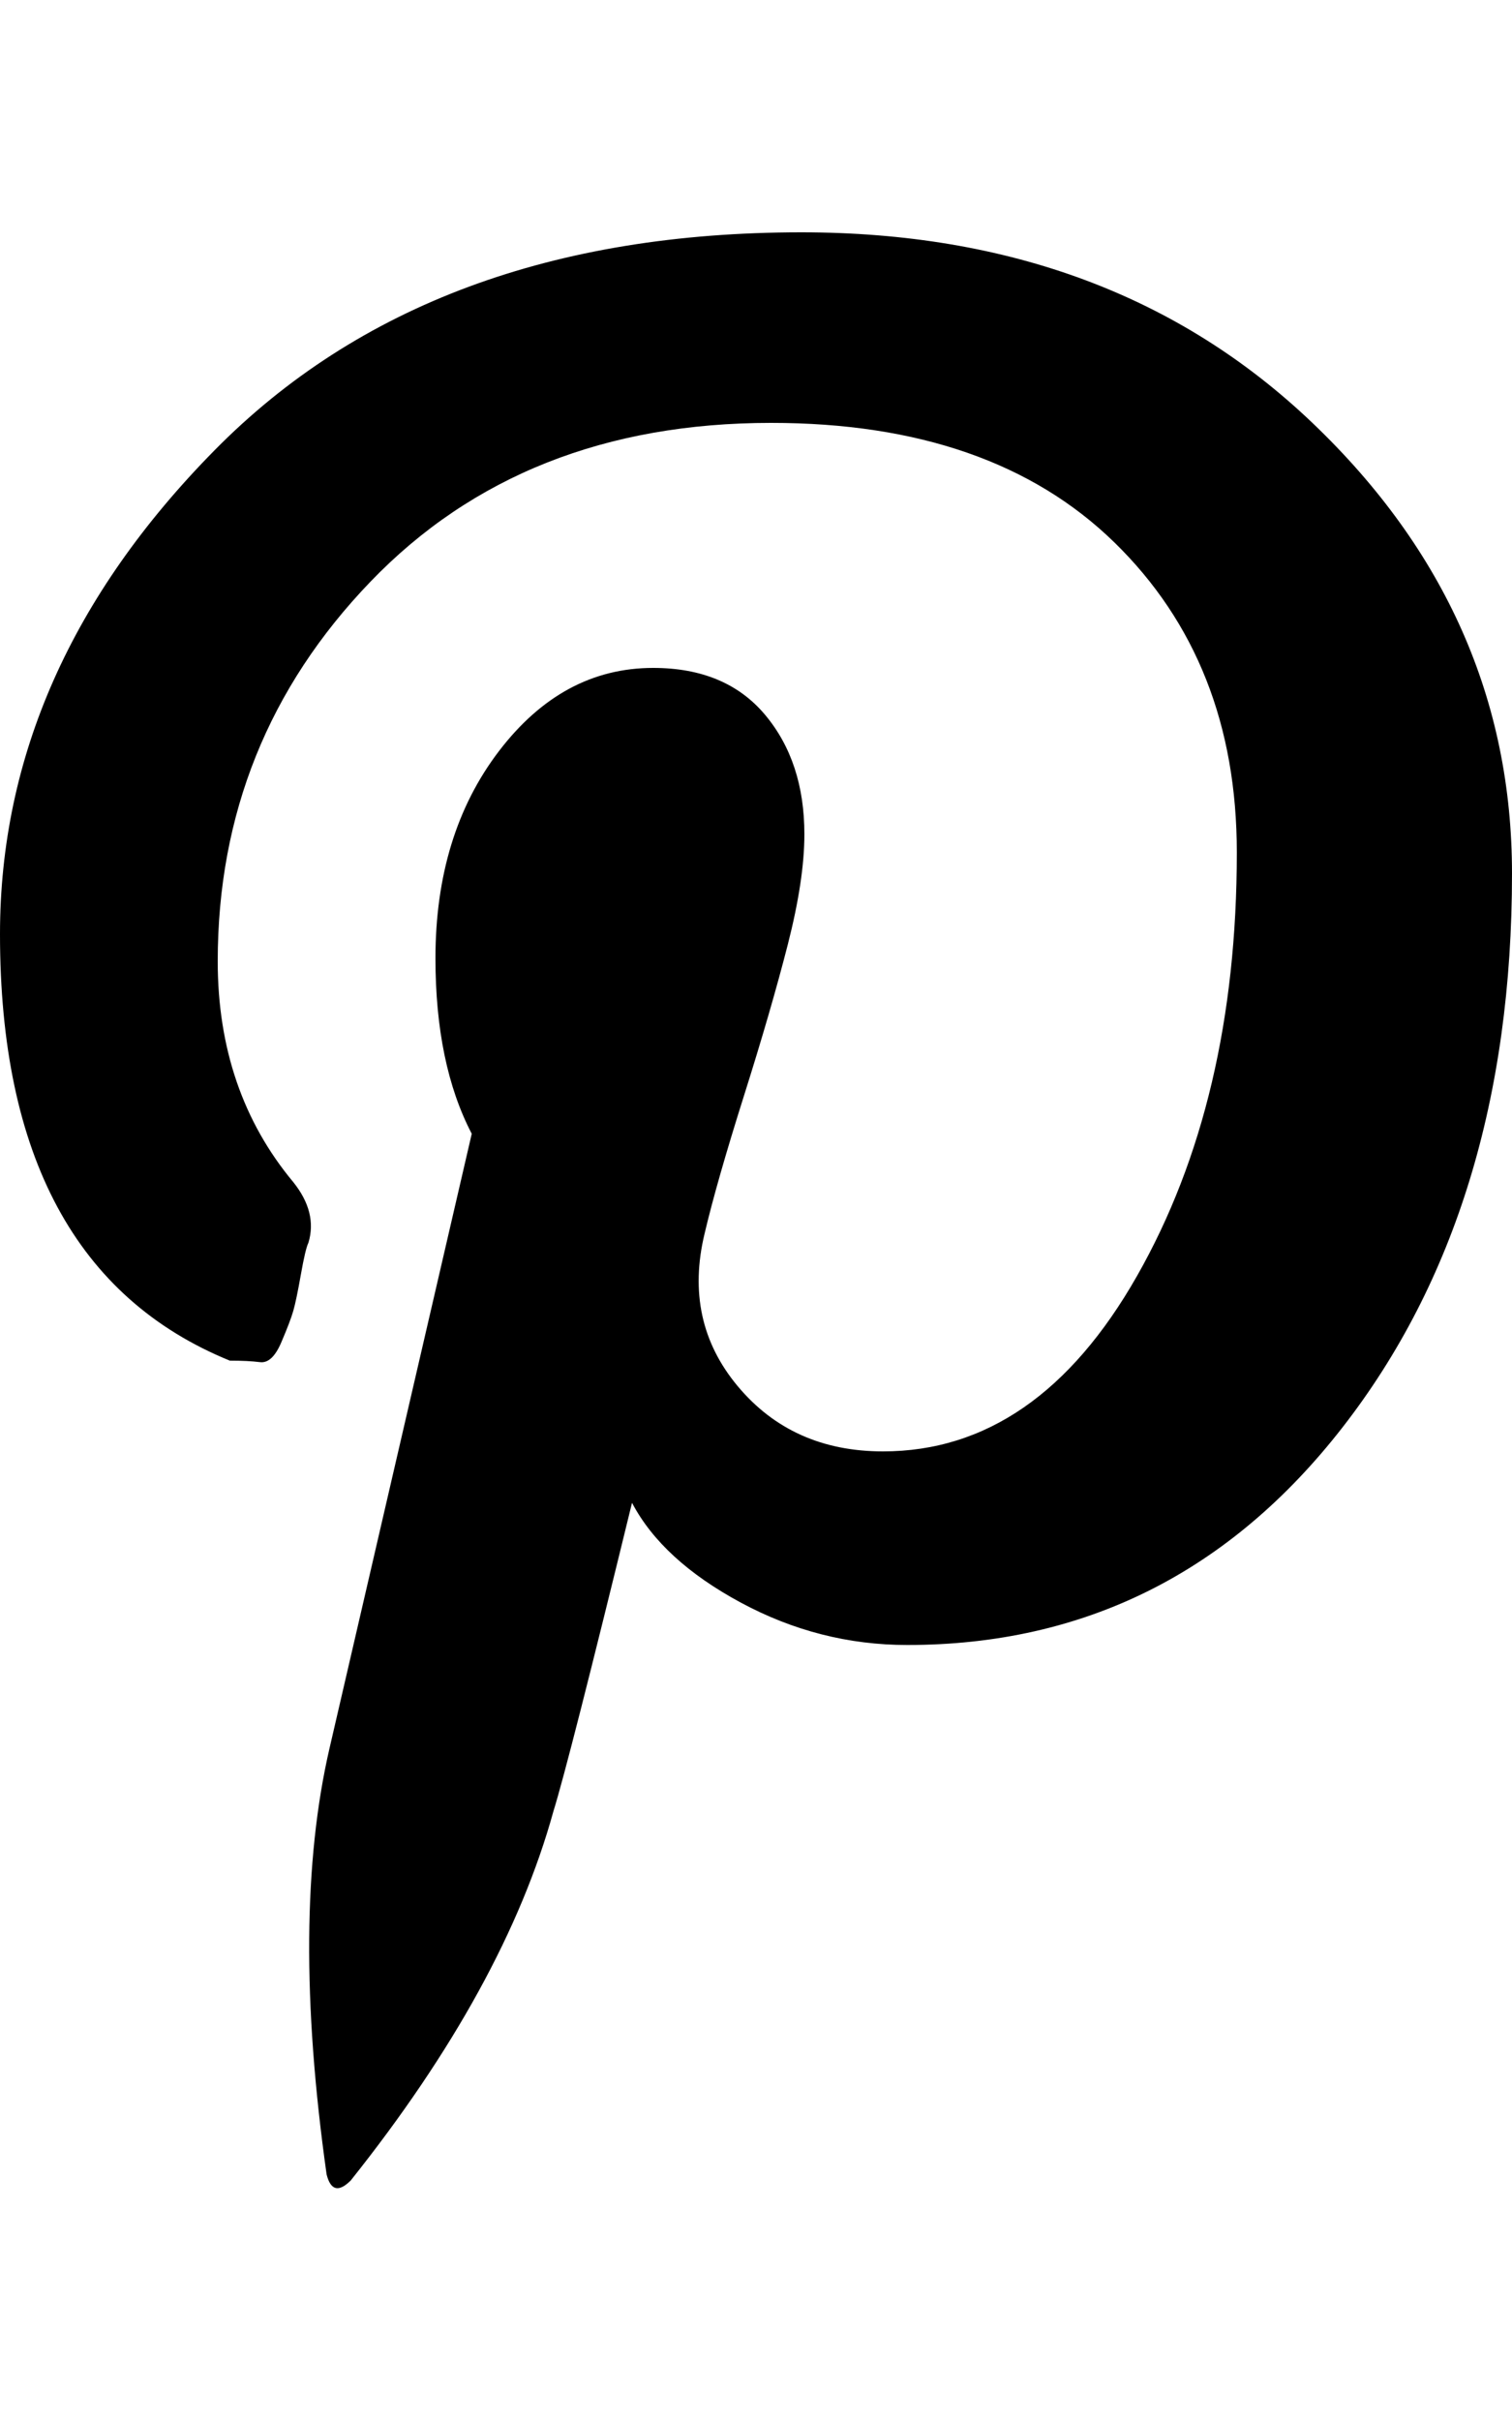 <svg height="1000" width="625" xmlns="http://www.w3.org/2000/svg"><path d="M331.25 96q128.75 0 211.25 78.75t82.5 186.25q0 138.75 -70 228.75t-180 90q-36.25 0 -68.75 -17.5t-45 -41.25q-26.25 107.5 -32.5 127.5 -20 72.5 -83.75 152.5 -7.5 7.5 -10 -2.5 -15 -106.25 1.25 -176.25l58.75 -253.75q-15 -28.75 -15 -72.5 0 -51.25 26.25 -85.625t63.75 -34.375q30 0 46.25 19.375t16.25 49.375q0 18.75 -6.875 45.625t-18.125 62.5 -16.25 56.875q-8.75 36.25 13.75 63.125t60 26.875q63.75 0 105 -72.5t41.25 -175q0 -78.75 -50.625 -128.125t-141.875 -49.375q-102.5 0 -165.625 65.625t-63.125 156.875q0 53.75 31.25 91.25 10 12.5 6.25 25 -1.25 2.5 -3.125 13.125t-3.125 15 -5 13.125 -8.75 8.125 -12.5 -.625q-95 -38.75 -95 -176.25 0 -110 88.75 -200t242.5 -90z"/></svg>